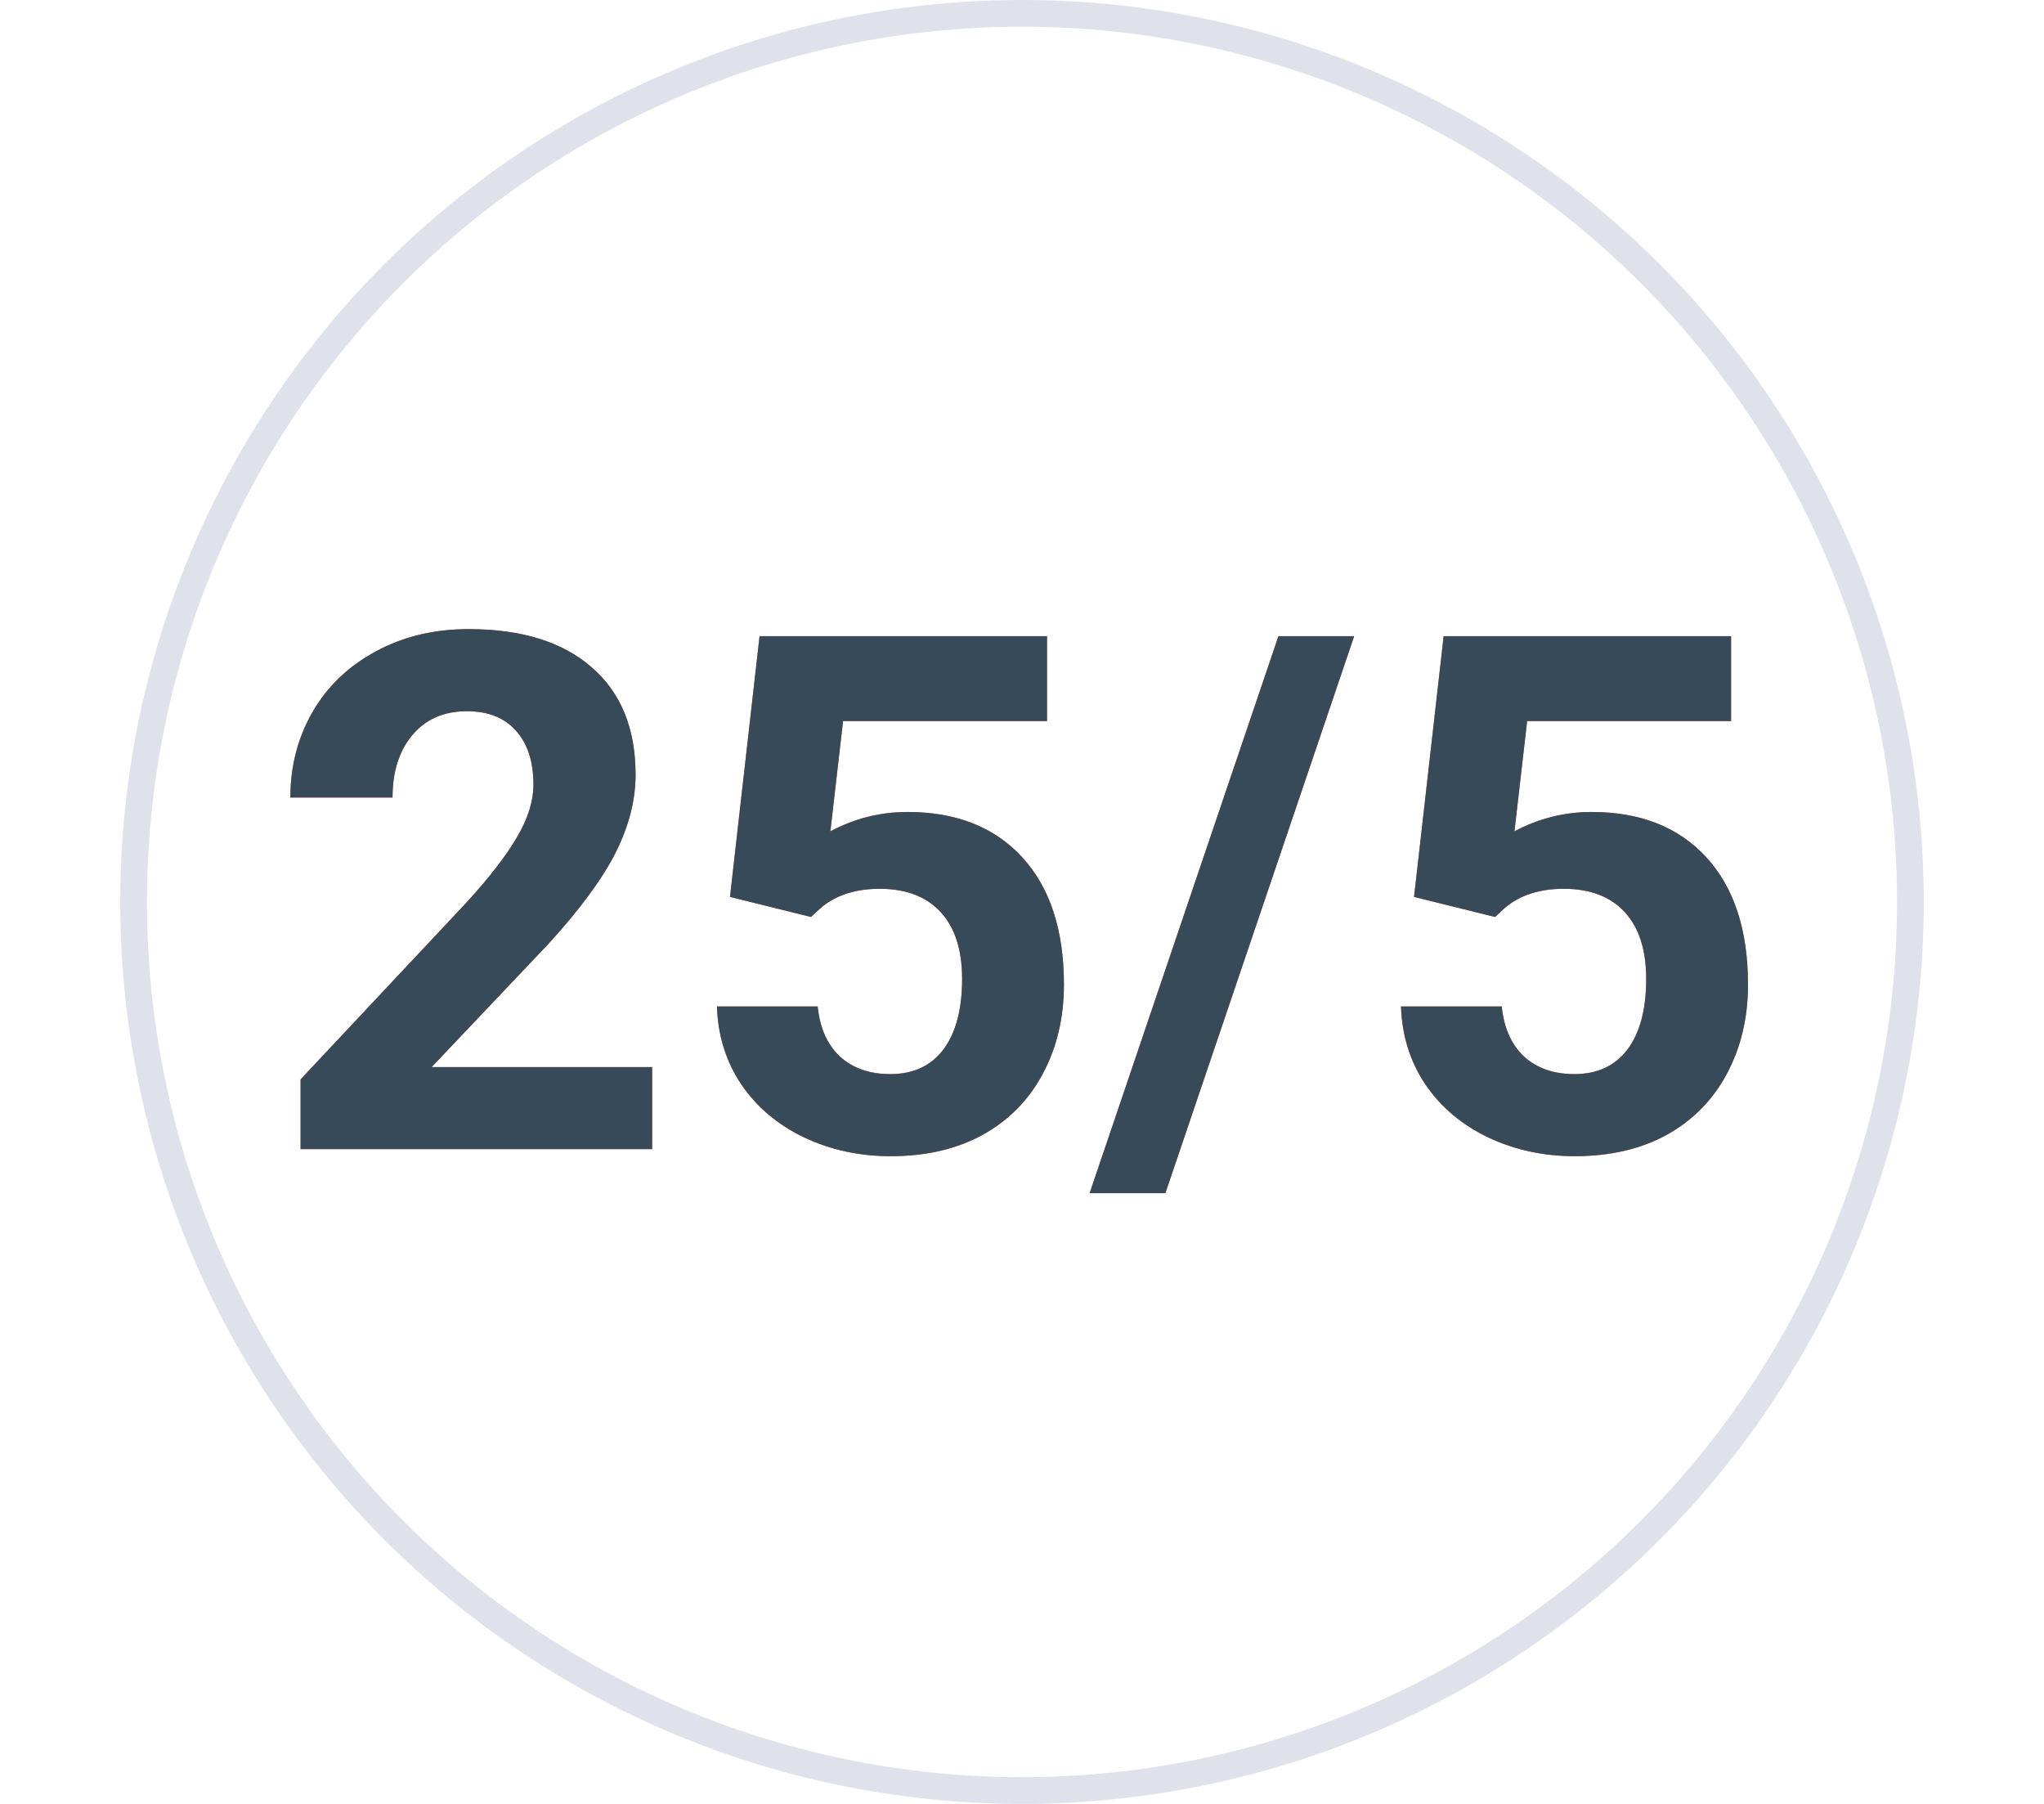 <svg width="153" height="135" viewBox="0 0 153 135" fill="none" xmlns="http://www.w3.org/2000/svg">
<circle cx="76.5" cy="67.5" r="66.5" stroke="#DFE2EB" stroke-width="2"/>
<path d="M48.815 86H22.5V80.779L34.919 67.543C36.624 65.68 37.881 64.054 38.69 62.665C39.516 61.276 39.929 59.958 39.929 58.71C39.929 57.005 39.498 55.669 38.637 54.702C37.775 53.718 36.545 53.226 34.945 53.226C33.223 53.226 31.86 53.823 30.858 55.019C29.874 56.196 29.382 57.752 29.382 59.685H21.735C21.735 57.348 22.289 55.212 23.396 53.278C24.521 51.345 26.104 49.833 28.143 48.743C30.182 47.636 32.493 47.082 35.077 47.082C39.032 47.082 42.1 48.031 44.279 49.93C46.477 51.828 47.575 54.509 47.575 57.972C47.575 59.87 47.083 61.804 46.099 63.773C45.114 65.741 43.427 68.035 41.036 70.654L32.309 79.856H48.815V86ZM54.642 67.121L56.856 47.609H78.372V53.964H63.105L62.156 62.217C63.967 61.25 65.892 60.767 67.931 60.767C71.587 60.767 74.452 61.9 76.526 64.168C78.601 66.436 79.638 69.608 79.638 73.686C79.638 76.165 79.11 78.389 78.056 80.357C77.019 82.309 75.524 83.829 73.573 84.919C71.622 85.991 69.319 86.527 66.665 86.527C64.345 86.527 62.191 86.061 60.205 85.13C58.219 84.181 56.645 82.853 55.485 81.148C54.343 79.443 53.736 77.501 53.666 75.321H61.207C61.365 76.921 61.919 78.169 62.868 79.065C63.835 79.944 65.092 80.384 66.639 80.384C68.361 80.384 69.689 79.769 70.62 78.538C71.552 77.29 72.018 75.532 72.018 73.265C72.018 71.085 71.481 69.415 70.409 68.255C69.337 67.095 67.816 66.515 65.848 66.515C64.037 66.515 62.569 66.989 61.444 67.939L60.706 68.624L54.642 67.121ZM87.231 89.296H81.562L95.695 47.609H101.364L87.231 89.296ZM105.847 67.121L108.062 47.609H129.577V53.964H114.311L113.361 62.217C115.172 61.25 117.097 60.767 119.136 60.767C122.792 60.767 125.657 61.9 127.731 64.168C129.806 66.436 130.843 69.608 130.843 73.686C130.843 76.165 130.315 78.389 129.261 80.357C128.224 82.309 126.729 83.829 124.778 84.919C122.827 85.991 120.524 86.527 117.87 86.527C115.55 86.527 113.396 86.061 111.41 85.13C109.424 84.181 107.851 82.853 106.69 81.148C105.548 79.443 104.941 77.501 104.871 75.321H112.412C112.57 76.921 113.124 78.169 114.073 79.065C115.04 79.944 116.297 80.384 117.844 80.384C119.566 80.384 120.894 79.769 121.825 78.538C122.757 77.29 123.223 75.532 123.223 73.265C123.223 71.085 122.687 69.415 121.614 68.255C120.542 67.095 119.021 66.515 117.053 66.515C115.242 66.515 113.774 66.989 112.649 67.939L111.911 68.624L105.847 67.121Z" fill="#FE5815"/>
<path d="M48.815 86H22.5V80.779L34.919 67.543C36.624 65.68 37.881 64.054 38.69 62.665C39.516 61.276 39.929 59.958 39.929 58.71C39.929 57.005 39.498 55.669 38.637 54.702C37.775 53.718 36.545 53.226 34.945 53.226C33.223 53.226 31.86 53.823 30.858 55.019C29.874 56.196 29.382 57.752 29.382 59.685H21.735C21.735 57.348 22.289 55.212 23.396 53.278C24.521 51.345 26.104 49.833 28.143 48.743C30.182 47.636 32.493 47.082 35.077 47.082C39.032 47.082 42.1 48.031 44.279 49.93C46.477 51.828 47.575 54.509 47.575 57.972C47.575 59.87 47.083 61.804 46.099 63.773C45.114 65.741 43.427 68.035 41.036 70.654L32.309 79.856H48.815V86ZM54.642 67.121L56.856 47.609H78.372V53.964H63.105L62.156 62.217C63.967 61.25 65.892 60.767 67.931 60.767C71.587 60.767 74.452 61.9 76.526 64.168C78.601 66.436 79.638 69.608 79.638 73.686C79.638 76.165 79.11 78.389 78.056 80.357C77.019 82.309 75.524 83.829 73.573 84.919C71.622 85.991 69.319 86.527 66.665 86.527C64.345 86.527 62.191 86.061 60.205 85.13C58.219 84.181 56.645 82.853 55.485 81.148C54.343 79.443 53.736 77.501 53.666 75.321H61.207C61.365 76.921 61.919 78.169 62.868 79.065C63.835 79.944 65.092 80.384 66.639 80.384C68.361 80.384 69.689 79.769 70.62 78.538C71.552 77.29 72.018 75.532 72.018 73.265C72.018 71.085 71.481 69.415 70.409 68.255C69.337 67.095 67.816 66.515 65.848 66.515C64.037 66.515 62.569 66.989 61.444 67.939L60.706 68.624L54.642 67.121ZM87.231 89.296H81.562L95.695 47.609H101.364L87.231 89.296ZM105.847 67.121L108.062 47.609H129.577V53.964H114.311L113.361 62.217C115.172 61.25 117.097 60.767 119.136 60.767C122.792 60.767 125.657 61.9 127.731 64.168C129.806 66.436 130.843 69.608 130.843 73.686C130.843 76.165 130.315 78.389 129.261 80.357C128.224 82.309 126.729 83.829 124.778 84.919C122.827 85.991 120.524 86.527 117.87 86.527C115.55 86.527 113.396 86.061 111.41 85.13C109.424 84.181 107.851 82.853 106.69 81.148C105.548 79.443 104.941 77.501 104.871 75.321H112.412C112.57 76.921 113.124 78.169 114.073 79.065C115.04 79.944 116.297 80.384 117.844 80.384C119.566 80.384 120.894 79.769 121.825 78.538C122.757 77.29 123.223 75.532 123.223 73.265C123.223 71.085 122.687 69.415 121.614 68.255C120.542 67.095 119.021 66.515 117.053 66.515C115.242 66.515 113.774 66.989 112.649 67.939L111.911 68.624L105.847 67.121Z" fill="#374A59"/>
</svg>
